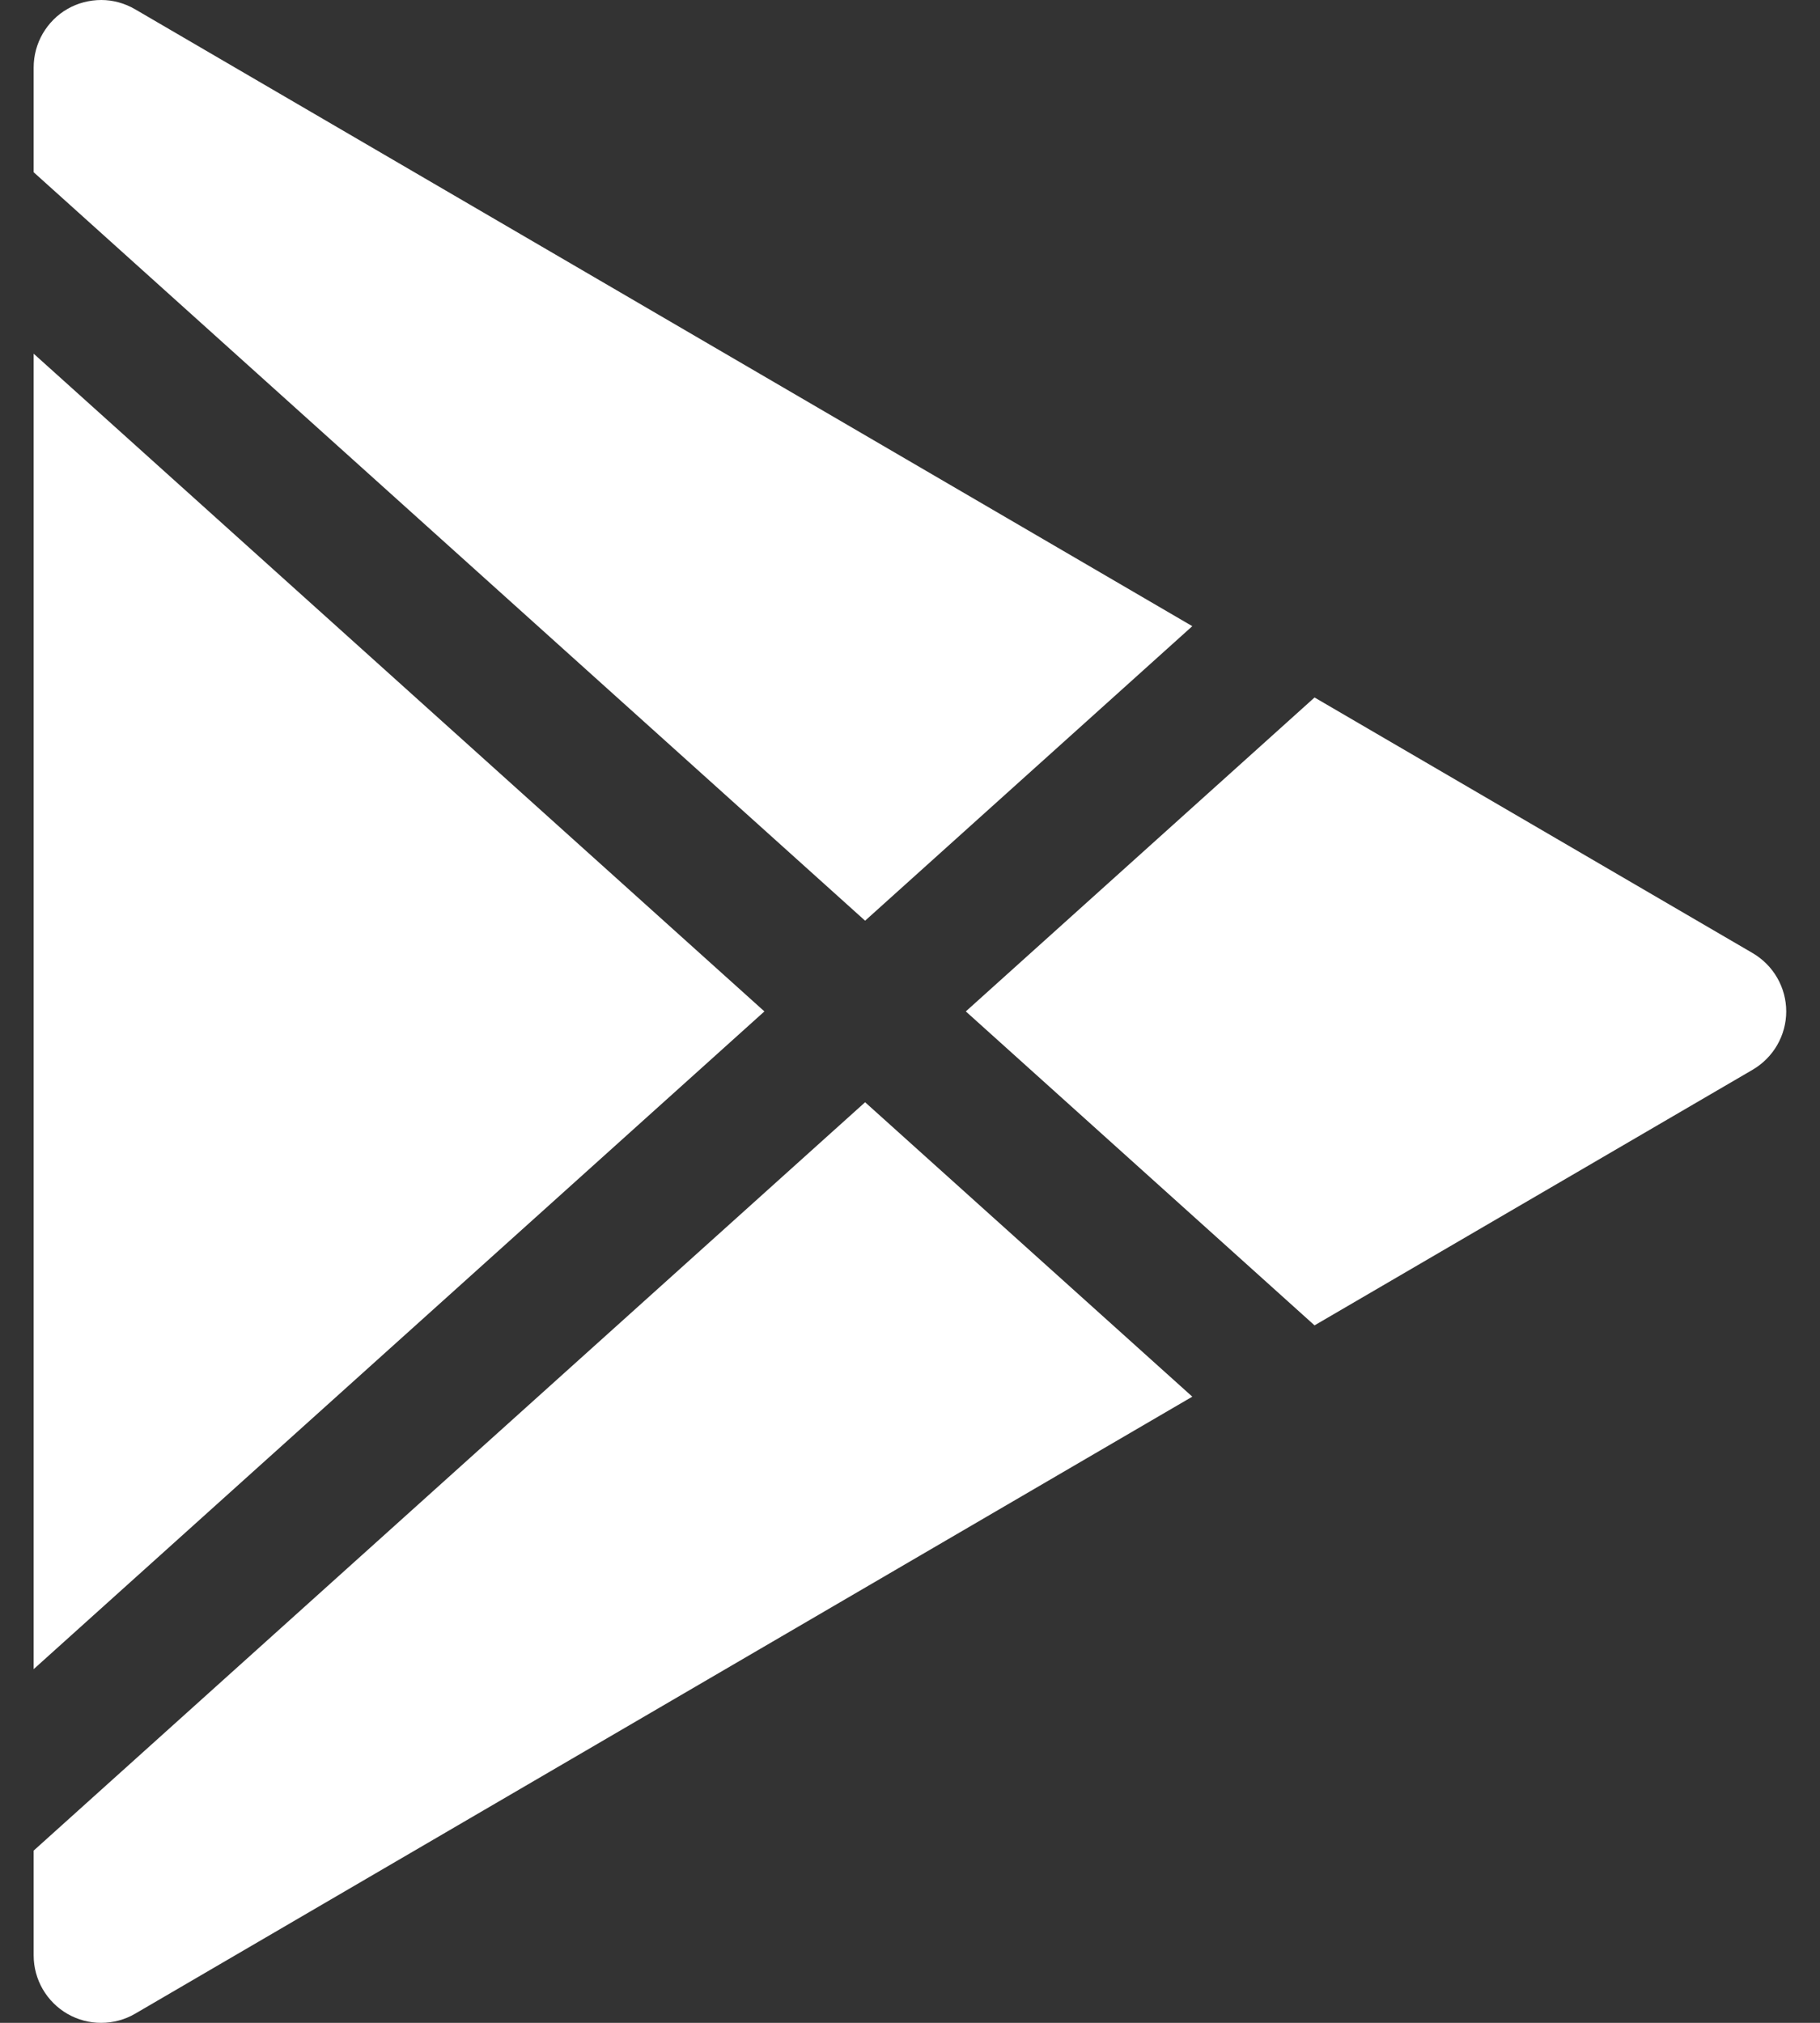 <svg width="18" height="20" viewBox="0 0 18 20" fill="none" xmlns="http://www.w3.org/2000/svg">
<rect x="0" y="0" width="18" height="20" fill="#333333" stroke="none"/>
<path d="M0.668 0.088C0.769 0.03 0.885 -0 1.002 5.33476e-06C1.119 0 1.233 0.032 1.335 0.091L11.792 6.191L8.556 9.103L0.333 1.703V0.667C0.333 0.549 0.364 0.434 0.423 0.332C0.482 0.231 0.566 0.146 0.668 0.088Z" fill="white"/>
<path d="M0.333 3.497V16.503L7.56 10L0.333 3.497Z" fill="white"/>
<path d="M0.333 18.297V19.334C0.333 19.451 0.364 19.566 0.423 19.668C0.482 19.769 0.566 19.853 0.668 19.912C0.77 19.97 0.885 20.001 1.002 20C1.119 20 1.235 19.969 1.336 19.91L11.792 13.809L8.556 10.898L0.333 18.297Z" fill="white"/>
<path d="M13.001 13.104L17.335 10.576C17.435 10.517 17.519 10.433 17.577 10.332C17.635 10.231 17.666 10.117 17.666 10C17.666 9.883 17.635 9.769 17.577 9.668C17.519 9.567 17.435 9.483 17.335 9.424L13.001 6.896L9.552 10L13.001 13.104Z" fill="white"/>
</svg>
